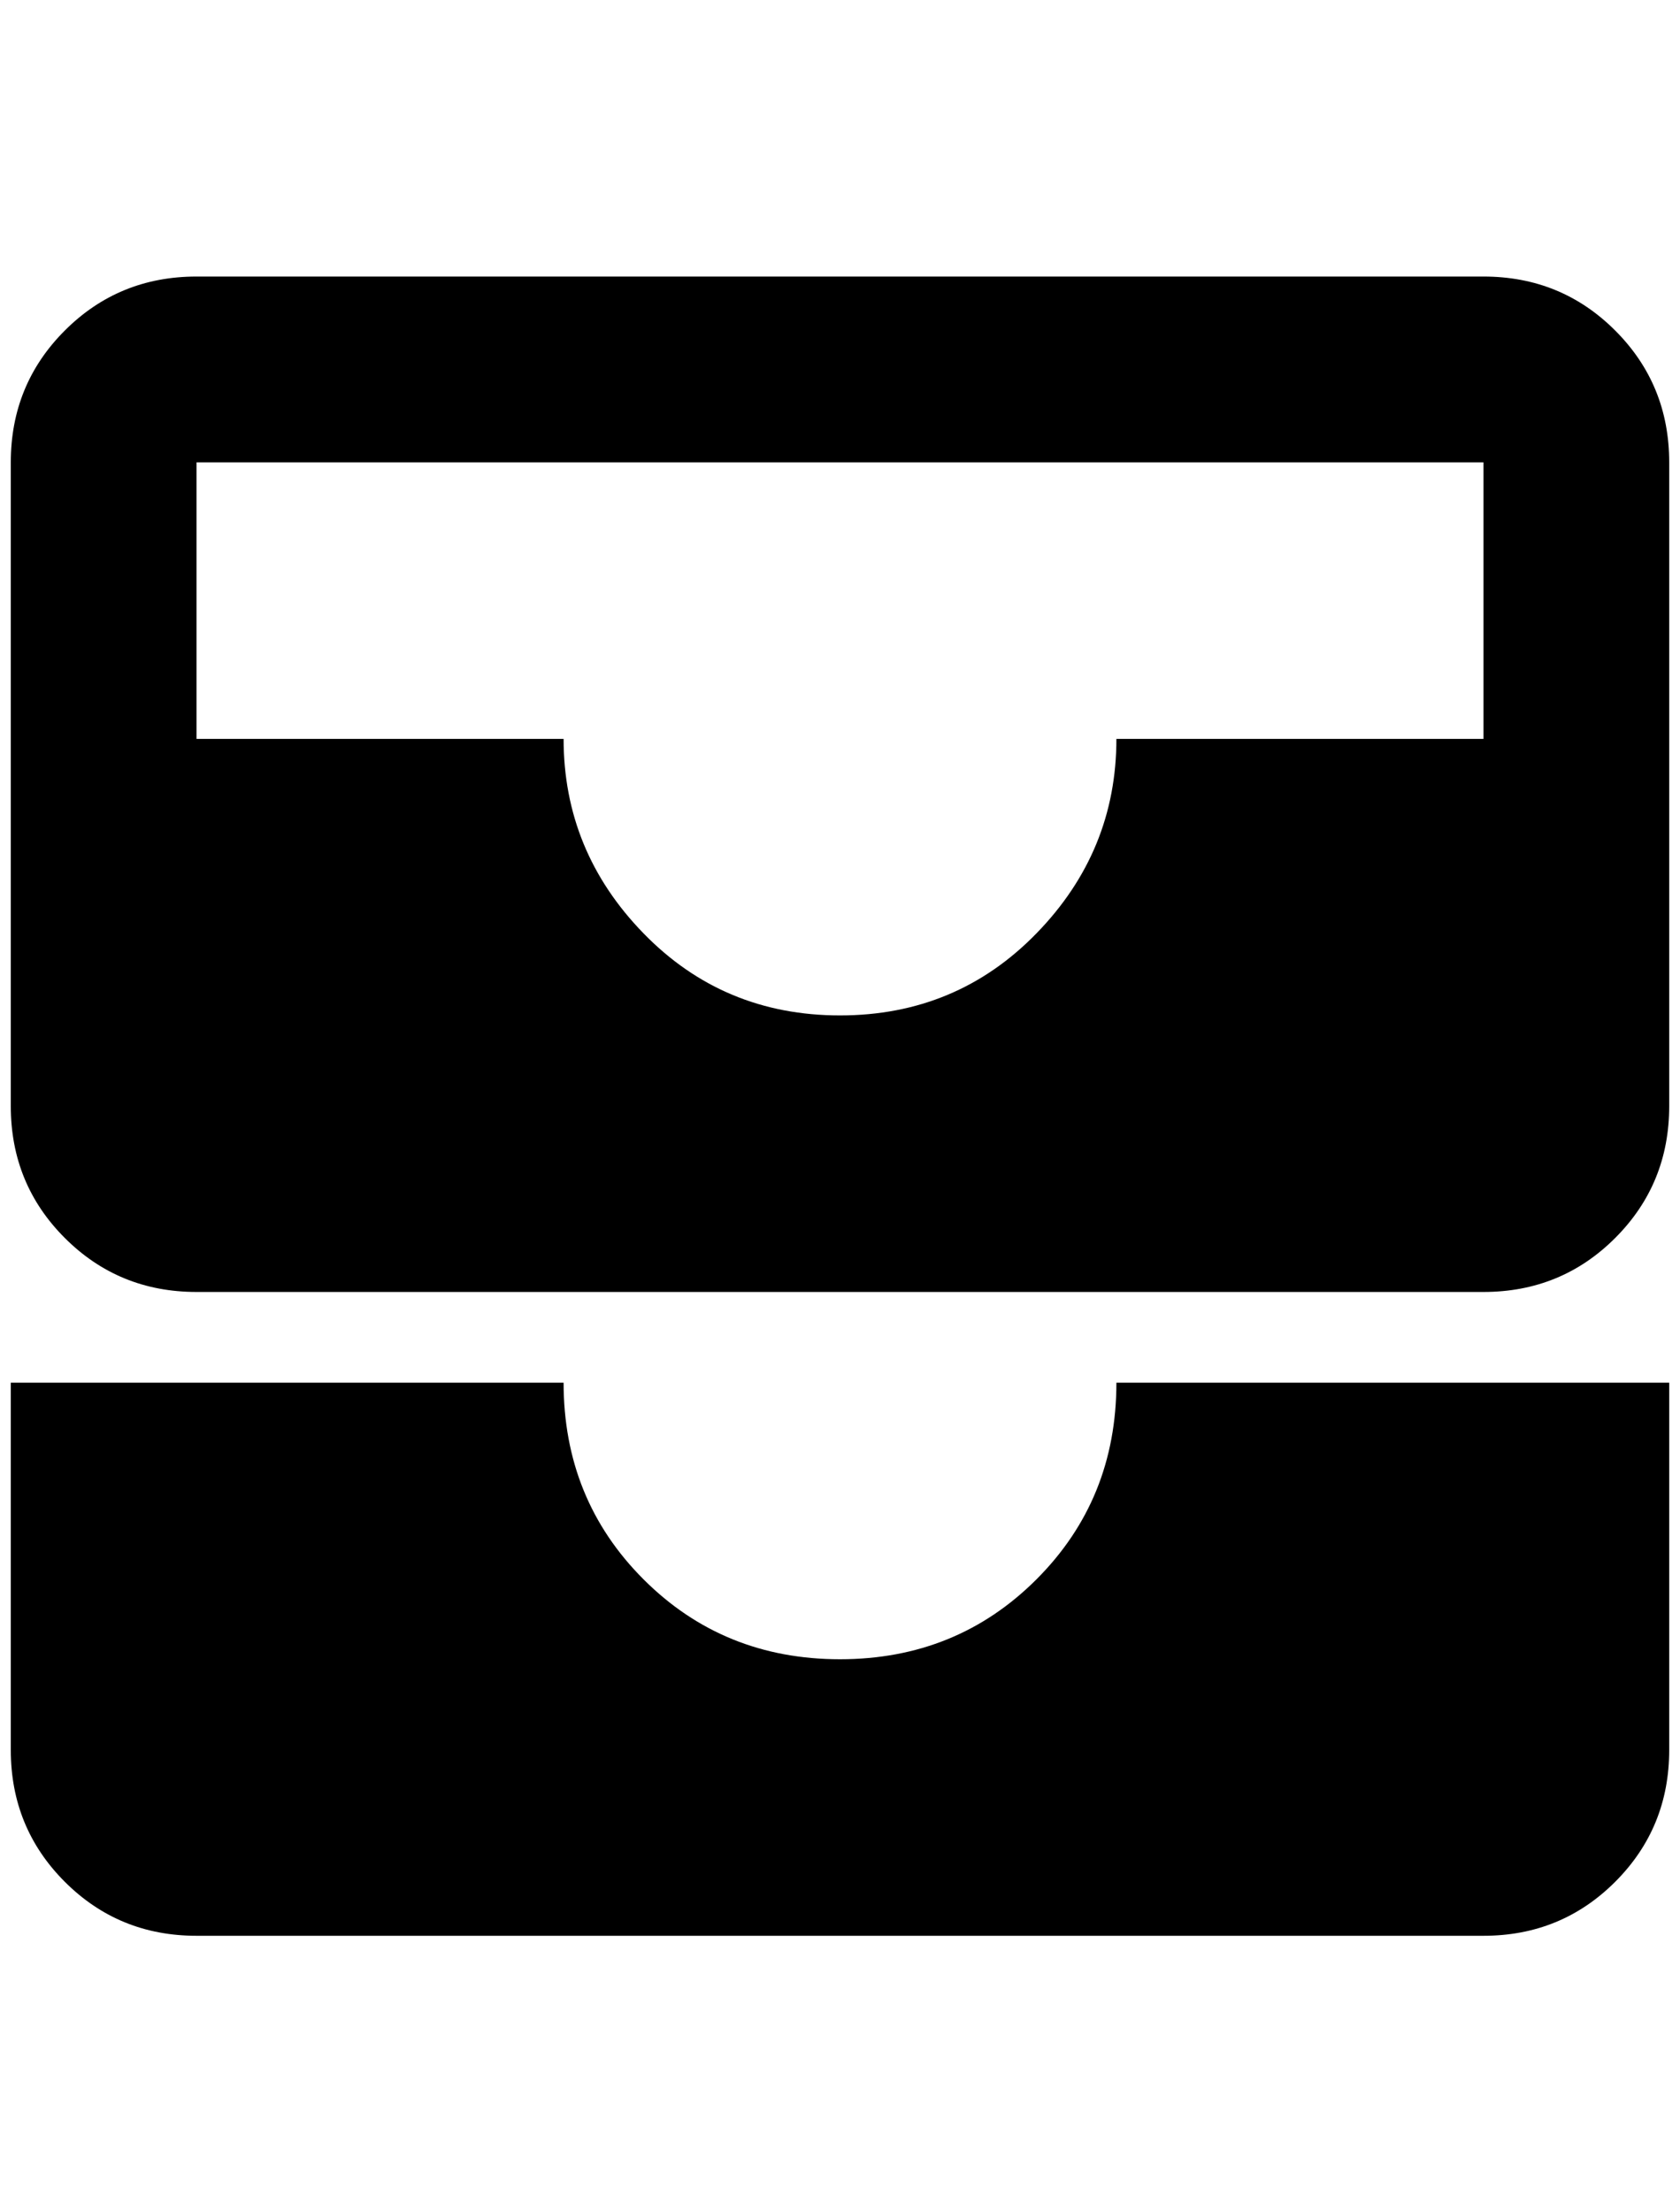 <?xml version="1.0" standalone="no"?>
<!DOCTYPE svg PUBLIC "-//W3C//DTD SVG 1.1//EN" "http://www.w3.org/Graphics/SVG/1.1/DTD/svg11.dtd" >
<svg xmlns="http://www.w3.org/2000/svg" xmlns:xlink="http://www.w3.org/1999/xlink" version="1.1" viewBox="-10 0 1556 2048">
   <path fill="currentColor"
d="M1364 684v-256h-1192v256h340q0 104 74 180t182 76t182 -76t74 -180h340zM1364 256q72 0 122 50t50 122v596q0 72 -50 122t-122 50h-1192q-72 0 -122 -50t-50 -122v-596q0 -72 50 -122t122 -50h1192zM0 1280h512q0 108 74 182t182 74t182 -74t74 -182h512v340
q0 72 -50 122t-122 50h-1192q-72 0 -122 -50t-50 -122v-340z" />
</svg>
